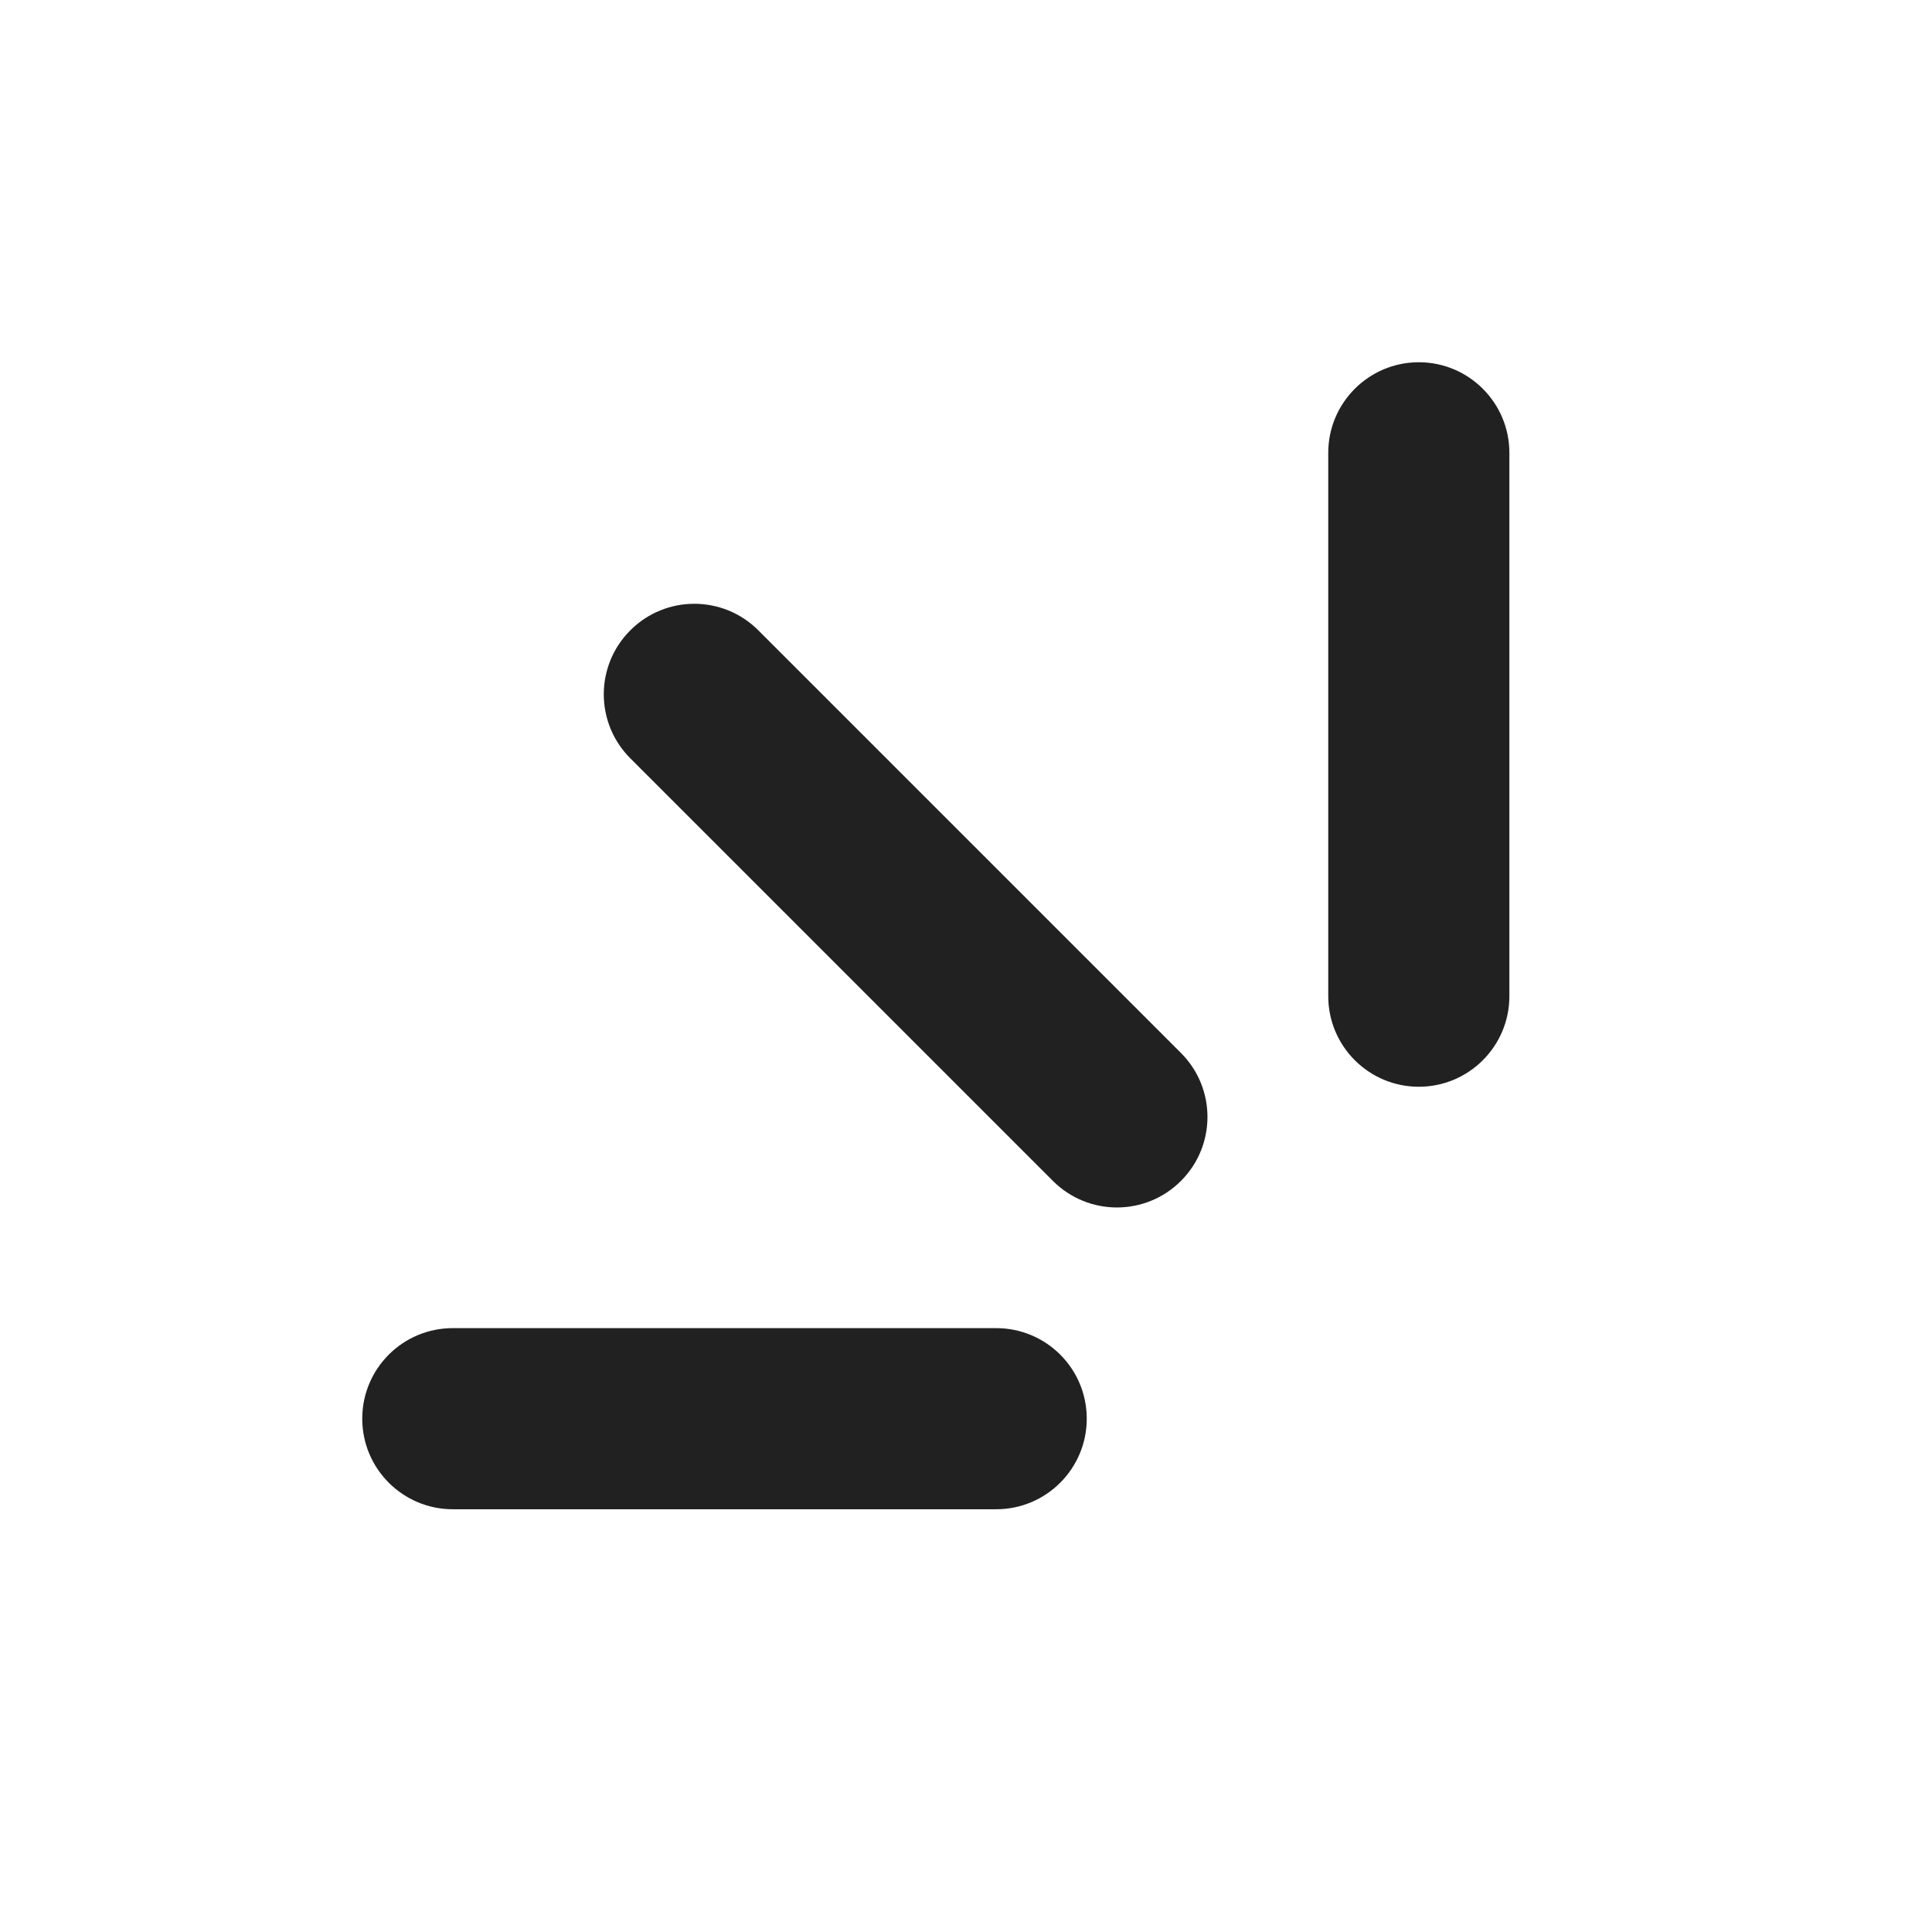 <?xml version="1.0" encoding="UTF-8"?>
<svg width="16px" height="16px" viewBox="0 0 16 16" version="1.1" xmlns="http://www.w3.org/2000/svg" xmlns:xlink="http://www.w3.org/1999/xlink">
    <!-- Generator: Sketch 60 (88103) - https://sketch.com -->
    <title>ic_new_16_filled</title>
    <desc>Created with Sketch.</desc>
    <g id="🔍-Product-Icons" stroke="none" stroke-width="1" fill="none" fill-rule="evenodd">
        <g id="ic_new_16_filled" fill="#212121">
            <path d="M8.25,10.999 C8.664,10.999 9,11.334 9,11.749 C9,12.163 8.664,12.499 8.25,12.499 L8.25,12.499 L3.75,12.499 C3.336,12.499 3,12.163 3,11.749 C3,11.334 3.336,10.999 3.75,10.999 L3.75,10.999 Z M5.22,5.22 C5.513,4.927 5.987,4.927 6.28,5.22 L6.28,5.22 L9.78,8.72 C10.073,9.013 10.073,9.487 9.78,9.78 C9.487,10.073 9.013,10.073 8.72,9.78 L8.72,9.78 L5.22,6.28 C4.927,5.987 4.927,5.513 5.22,5.22 Z M11.75,3 C12.164,3 12.5,3.336 12.5,3.75 L12.5,3.75 L12.5,8.25 C12.5,8.664 12.164,9 11.75,9 C11.336,9 11,8.664 11,8.25 L11,8.25 L11,3.75 C11,3.336 11.336,3 11.75,3 Z" id="🎨-Color"></path>
        </g>
    </g>
</svg>